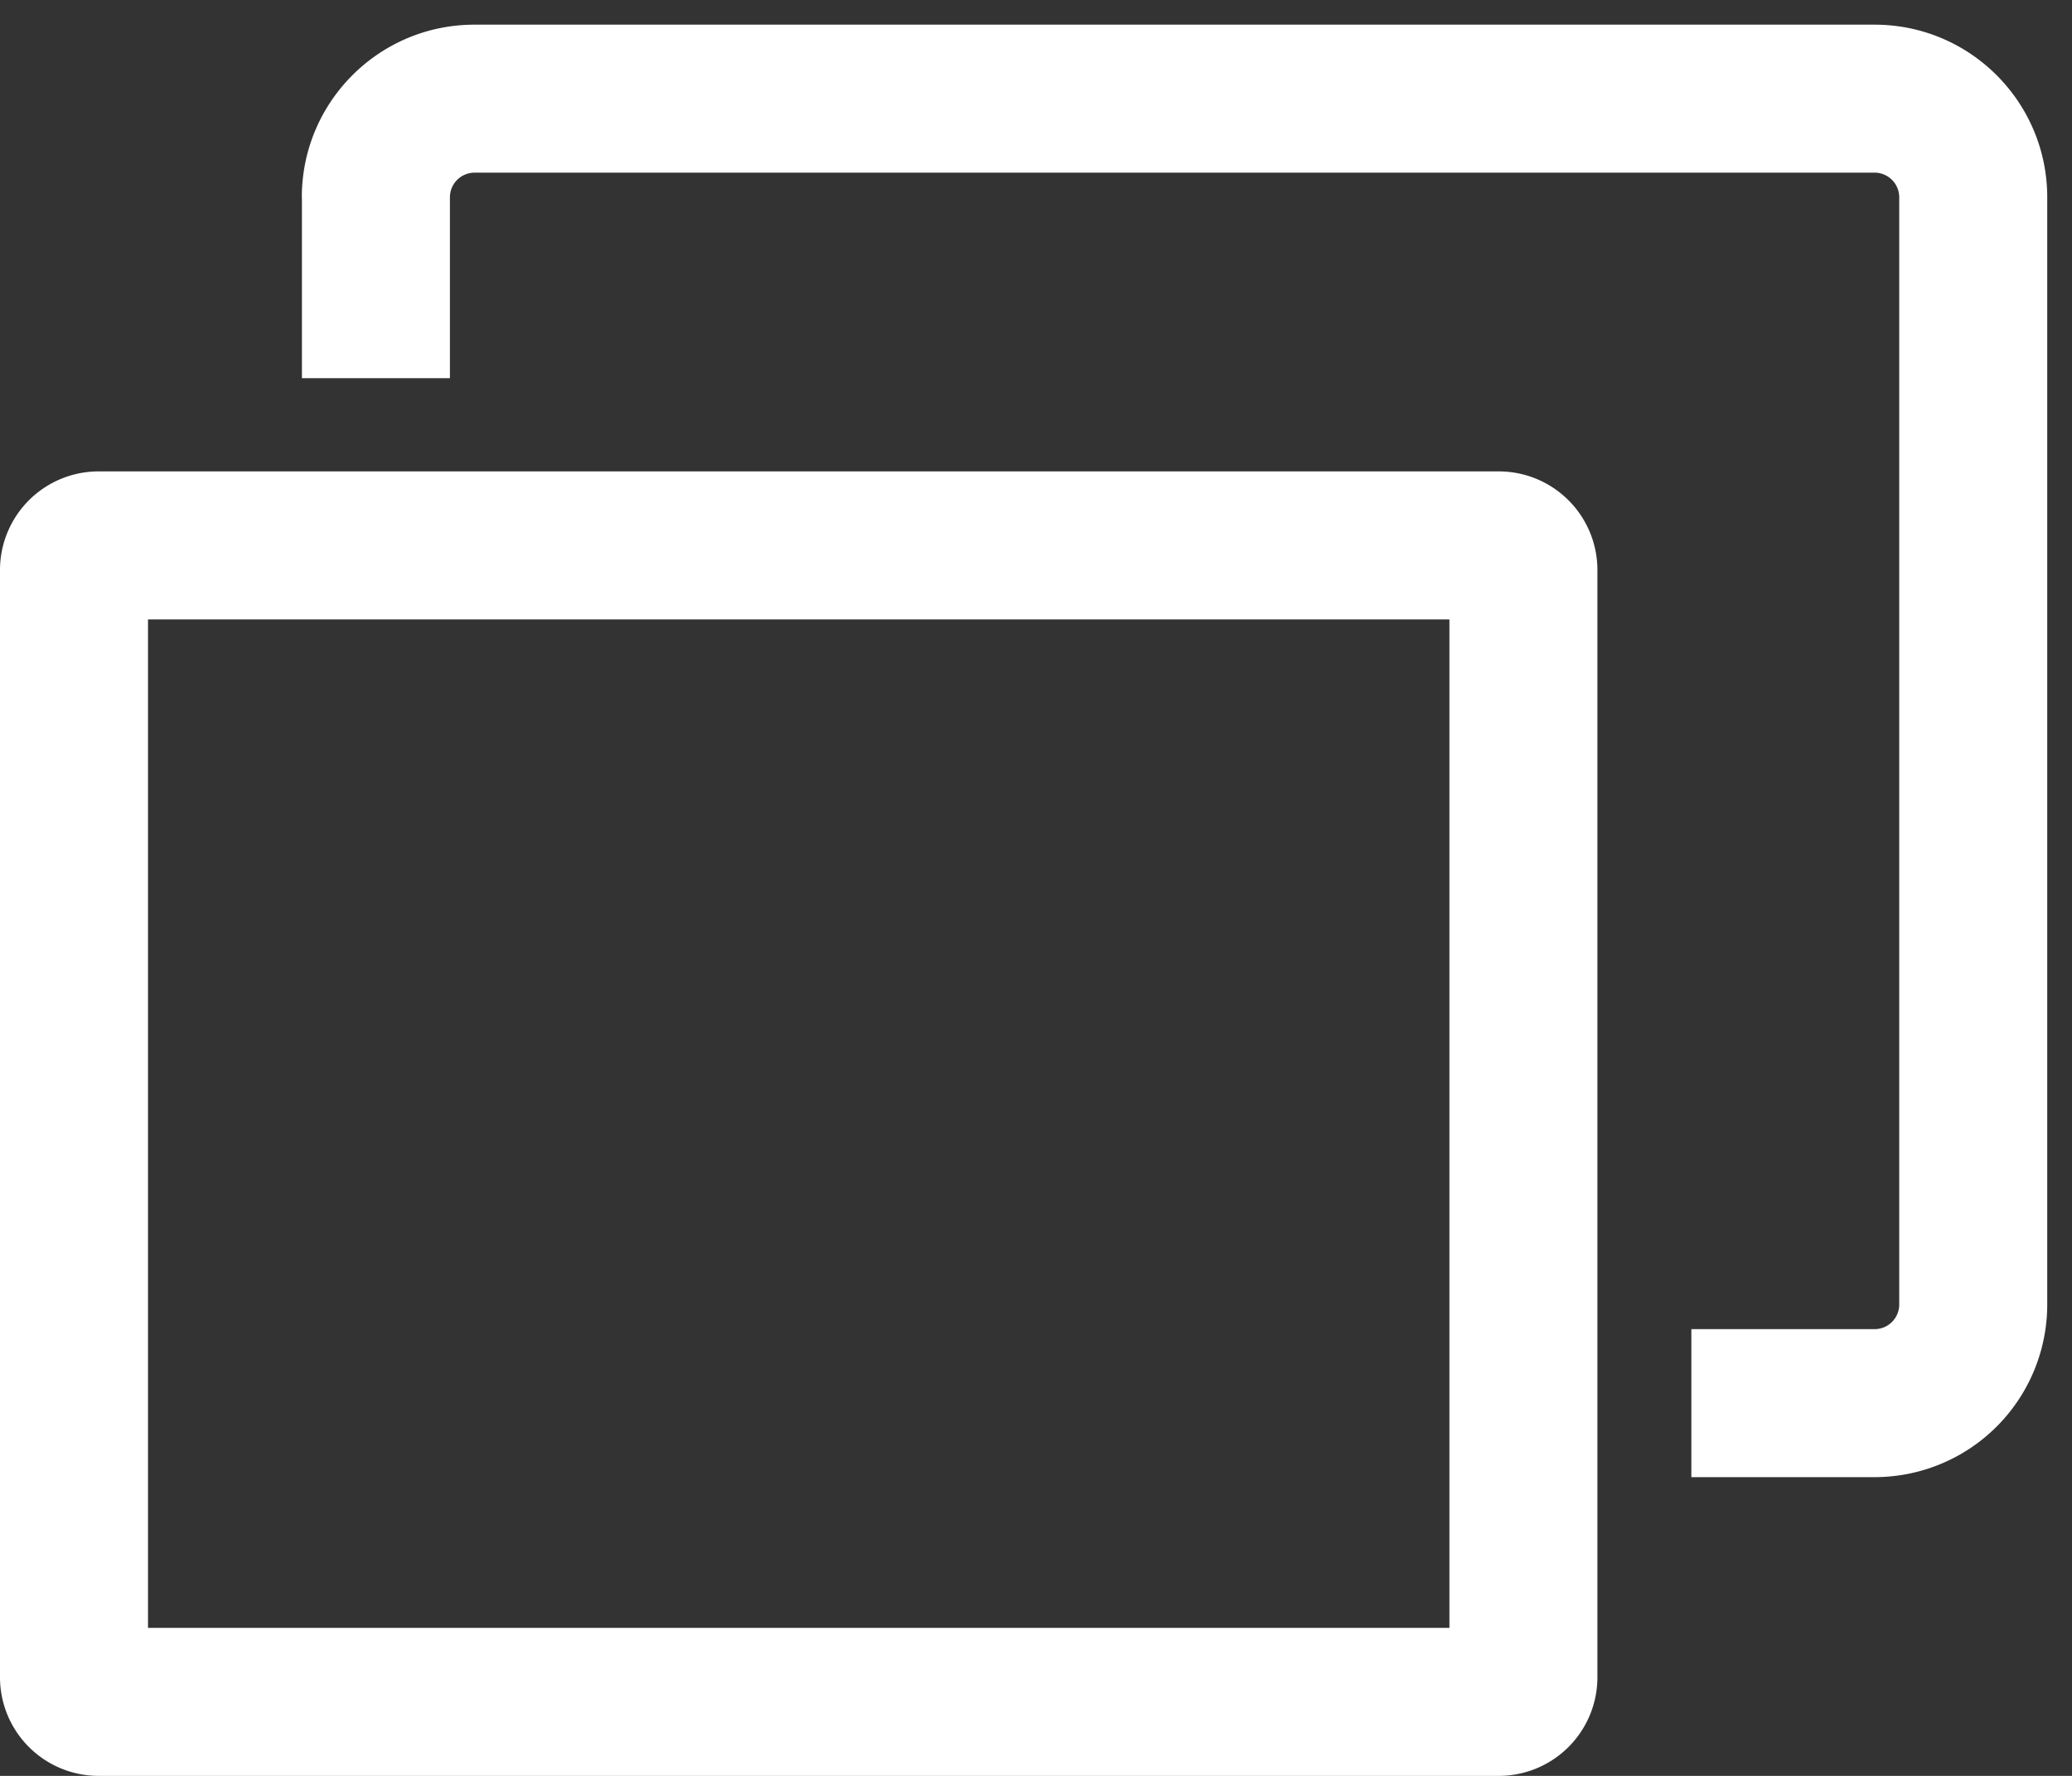 <svg width="21" height="18" fill="none" xmlns="http://www.w3.org/2000/svg"><rect width="100%" height="100%" fill="#333333" stroke="none"/><path fill-rule="evenodd" clip-rule="evenodd" d="M1.5 6.278V16.5h13.19V6.278H1.5zm-.5-1.5a1 1 0 0 0-1 1V17a1 1 0 0 0 1 1h14.19a1 1 0 0 0 1-1V5.778a1 1 0 0 0-1-1H1z" fill="#fff"/><path fill-rule="evenodd" clip-rule="evenodd" d="M3.059 2c0-.966.783-1.75 1.75-1.75h14.19c.967 0 1.75.784 1.75 1.75v11.222a1.75 1.75 0 0 1-1.75 1.75h-1.857v-1.5h1.857a.25.25 0 0 0 .25-.25V2a.25.25 0 0 0-.25-.25H4.81a.25.25 0 0 0-.25.25v1.833h-1.5V2z" fill="#fff"/></svg>